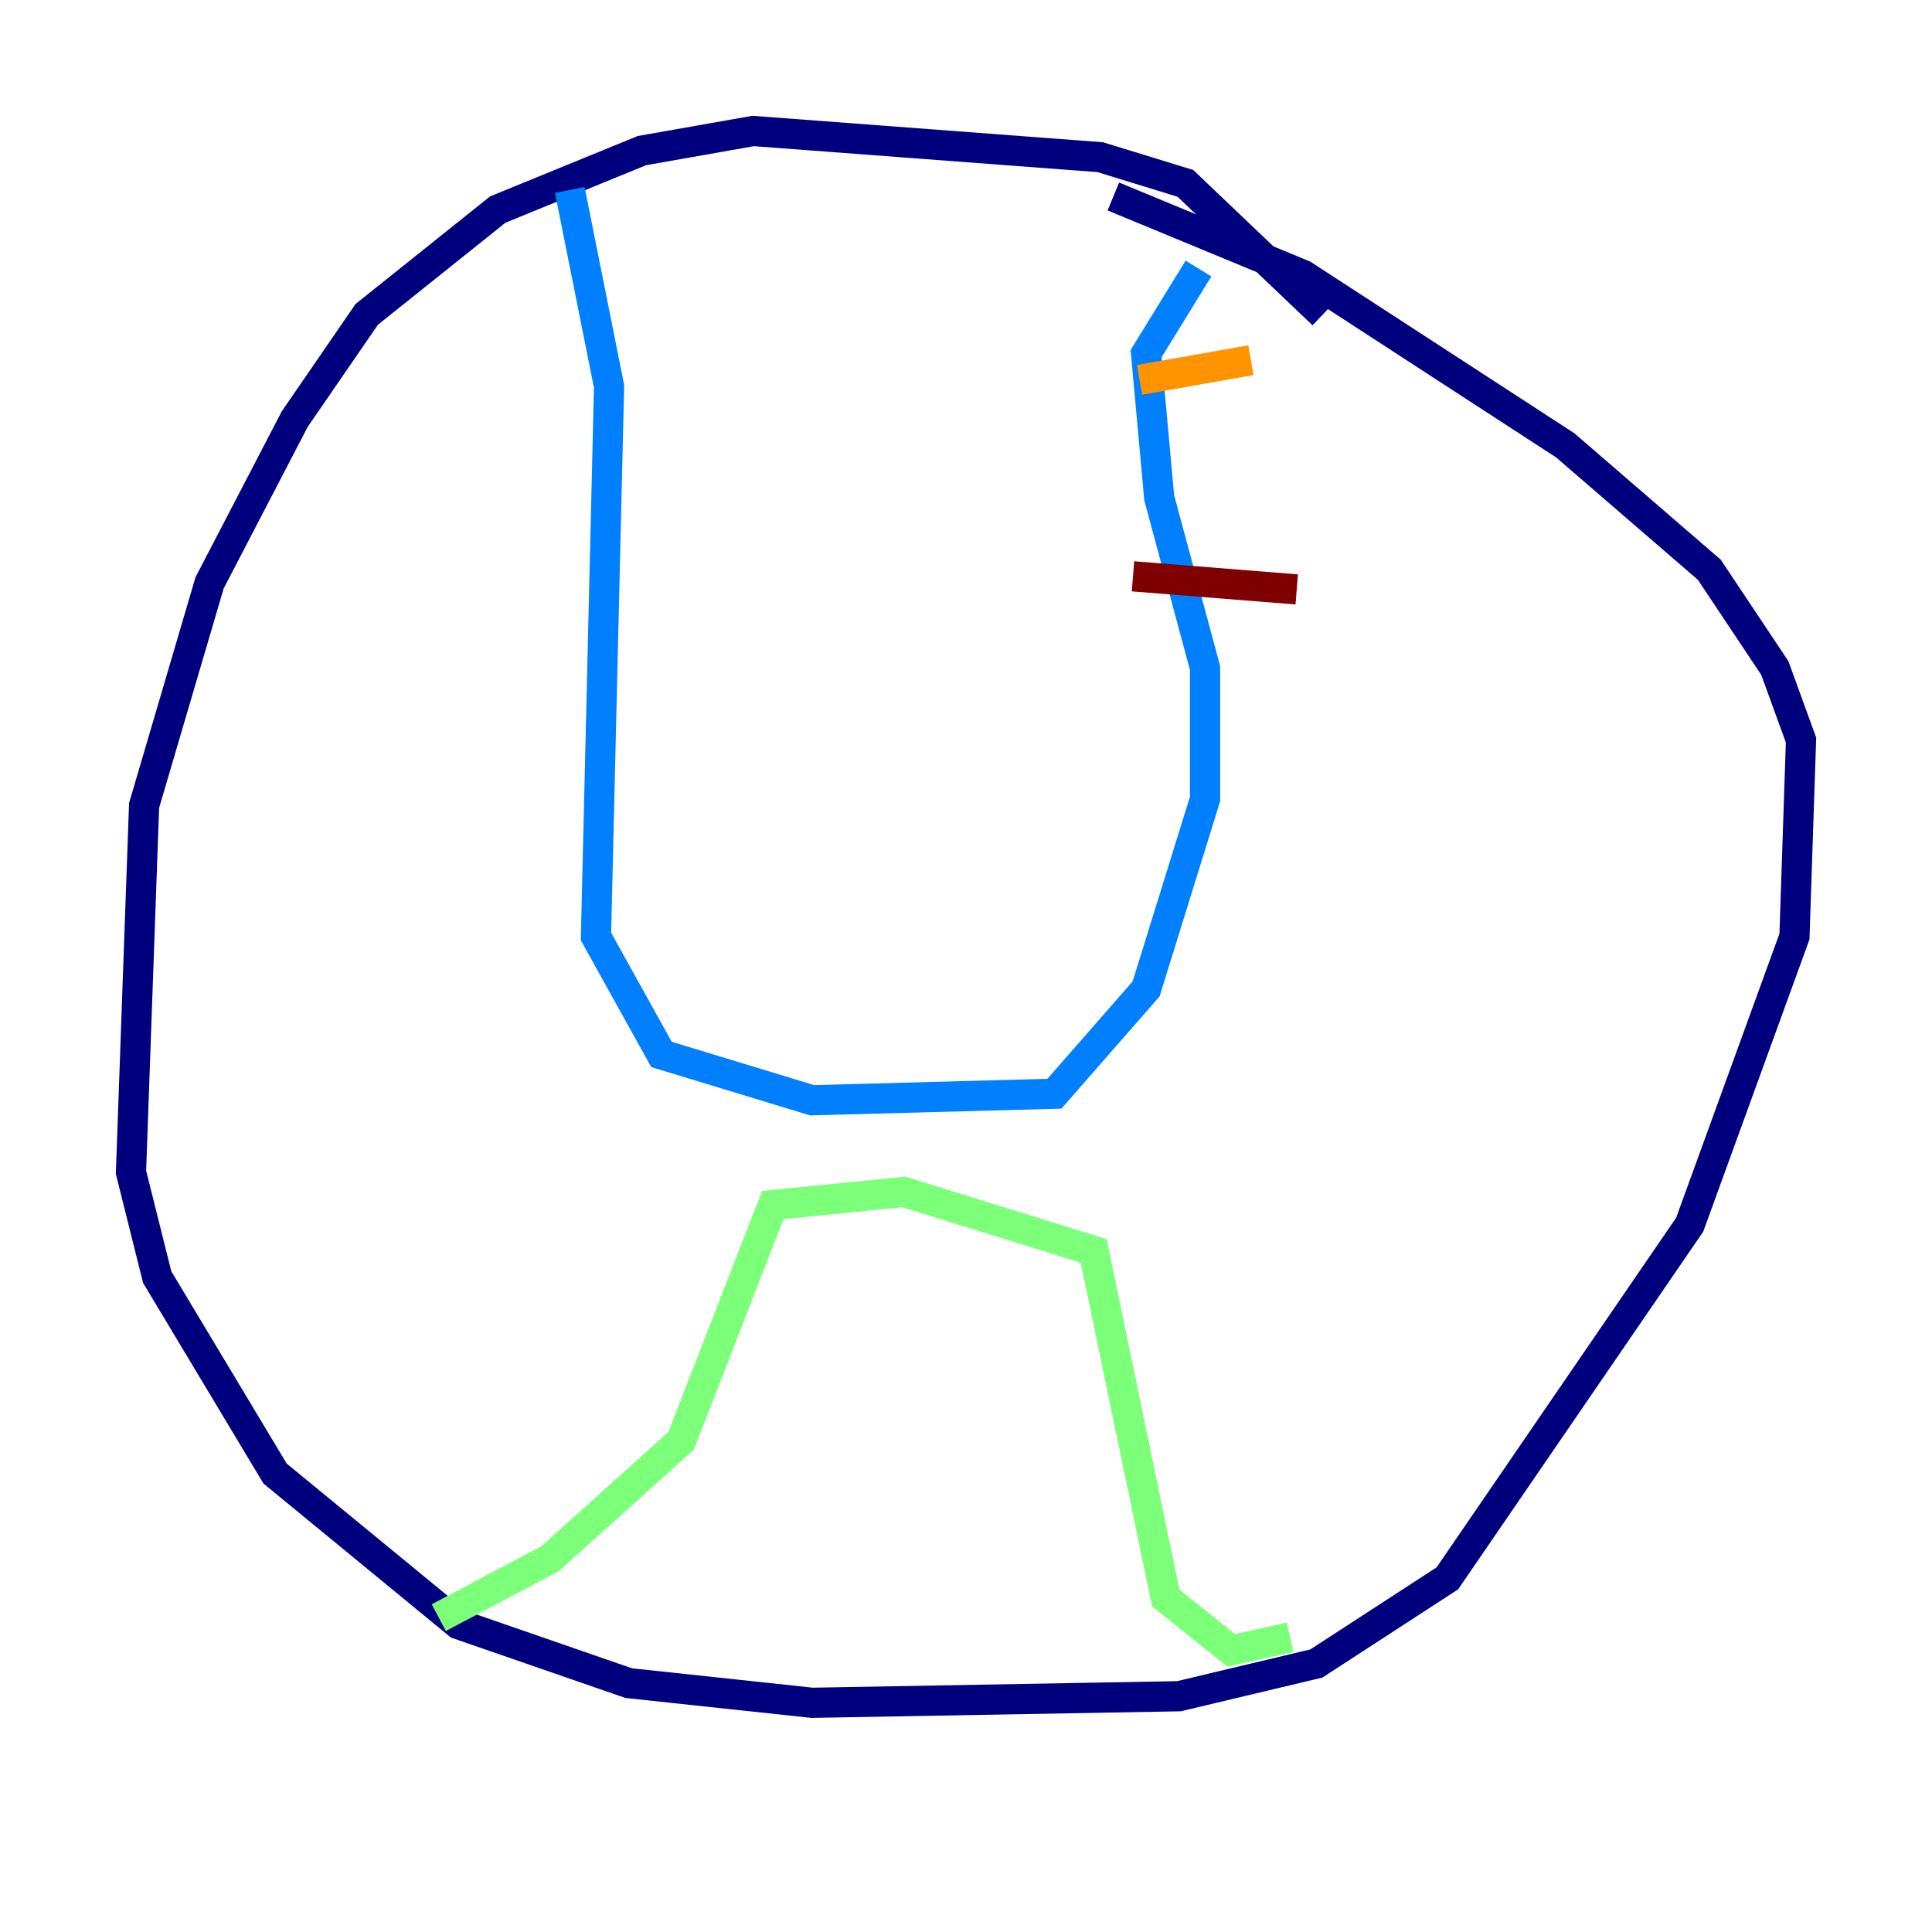 <?xml version="1.0" encoding="utf-8" ?>
<svg baseProfile="tiny" height="128" version="1.2" viewBox="0,0,128,128" width="128" xmlns="http://www.w3.org/2000/svg" xmlns:ev="http://www.w3.org/2001/xml-events" xmlns:xlink="http://www.w3.org/1999/xlink"><defs /><polyline fill="none" points="87.647,20.827 78.536,12.149 72.895,10.414 49.898,8.678 42.522,9.98 32.976,13.885 24.298,20.827 19.525,27.77 13.885,38.617 9.546,53.37 8.678,77.668 10.414,84.61 18.224,97.627 30.373,107.607 41.654,111.512 53.803,112.814 78.102,112.38 87.214,110.21 95.891,104.57 111.946,81.139 118.888,62.047 119.322,49.031 117.586,44.258 113.248,37.749 103.702,29.505 86.346,18.224 73.763,13.017" stroke="#00007f" stroke-width="2" /><polyline fill="none" points="37.749,12.583 40.352,25.6 39.485,62.047 43.824,69.858 53.803,72.895 69.858,72.461 75.932,65.519 79.837,52.936 79.837,44.258 76.8,32.976 75.932,23.43 79.403,17.79" stroke="#0080ff" stroke-width="2" /><polyline fill="none" points="29.071,107.173 36.447,103.268 45.125,95.458 51.2,79.837 59.878,78.969 72.461,82.875 77.234,105.871 81.573,109.342 85.478,108.475" stroke="#7cff79" stroke-width="2" /><polyline fill="none" points="75.498,25.166 82.875,23.864" stroke="#ff9400" stroke-width="2" /><polyline fill="none" points="75.064,38.183 85.912,39.051" stroke="#7f0000" stroke-width="2" /></svg>